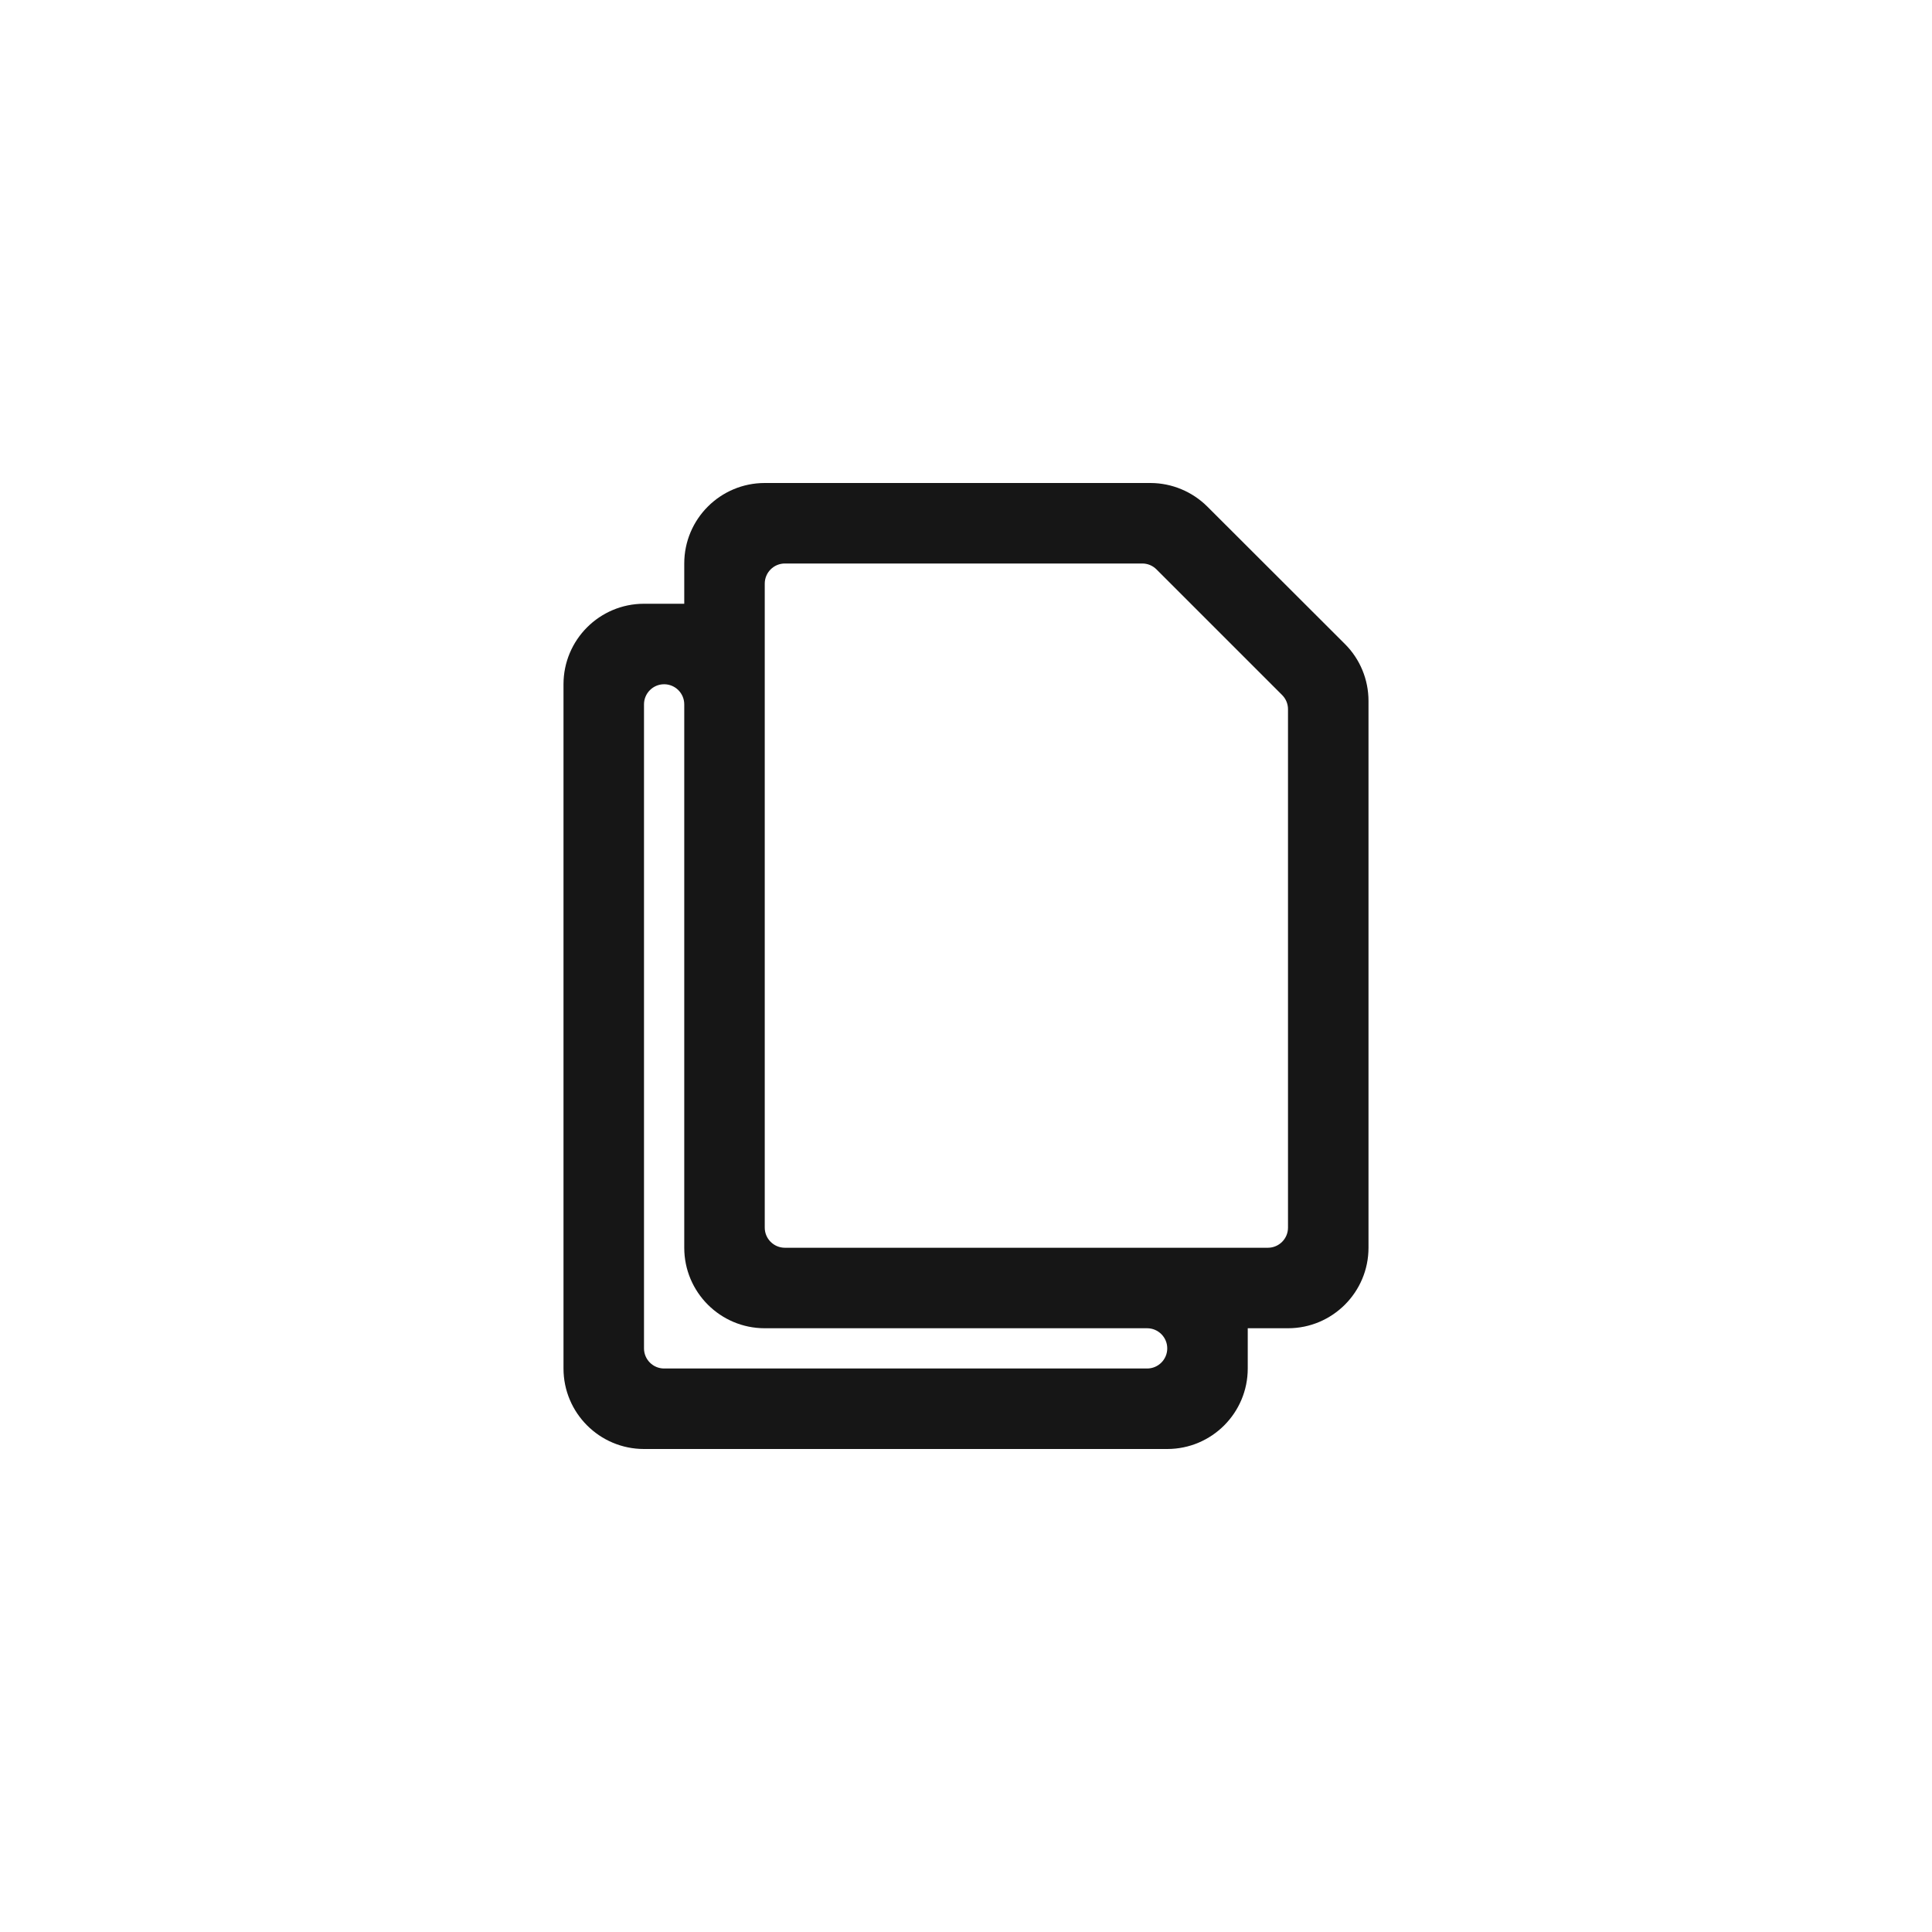<svg width="24" height="24" viewBox="0 0 24 24" fill="none" xmlns="http://www.w3.org/2000/svg">
<path fill-rule="evenodd" clip-rule="evenodd" d="M16.707 8L15 6.295C14.812 6.107 14.558 6.001 14.293 6H9.5C8.948 6 8.5 6.448 8.5 7V7.5H8C7.448 7.5 7 7.948 7 8.5V17C7 17.552 7.448 18 8 18H14.5C15.052 18 15.5 17.552 15.5 17V16.5H16C16.552 16.5 17 16.052 17 15.5V8.707C17 8.442 16.895 8.187 16.707 8ZM14.5 16.75C14.5 16.888 14.388 17 14.25 17H8.25C8.112 17 8 16.888 8 16.75V8.75C8 8.612 8.112 8.5 8.25 8.5C8.388 8.5 8.5 8.612 8.5 8.75V15.5C8.5 16.052 8.948 16.5 9.5 16.5H14.25C14.388 16.5 14.5 16.612 14.5 16.75ZM16 15.25C16 15.388 15.888 15.5 15.75 15.5H9.75C9.612 15.5 9.5 15.388 9.5 15.25V7.25C9.5 7.112 9.612 7 9.75 7H14.19C14.256 7 14.319 7.026 14.366 7.073L15.927 8.634C15.974 8.681 16 8.744 16 8.81V15.25Z" fill="#161616"/>
</svg>
